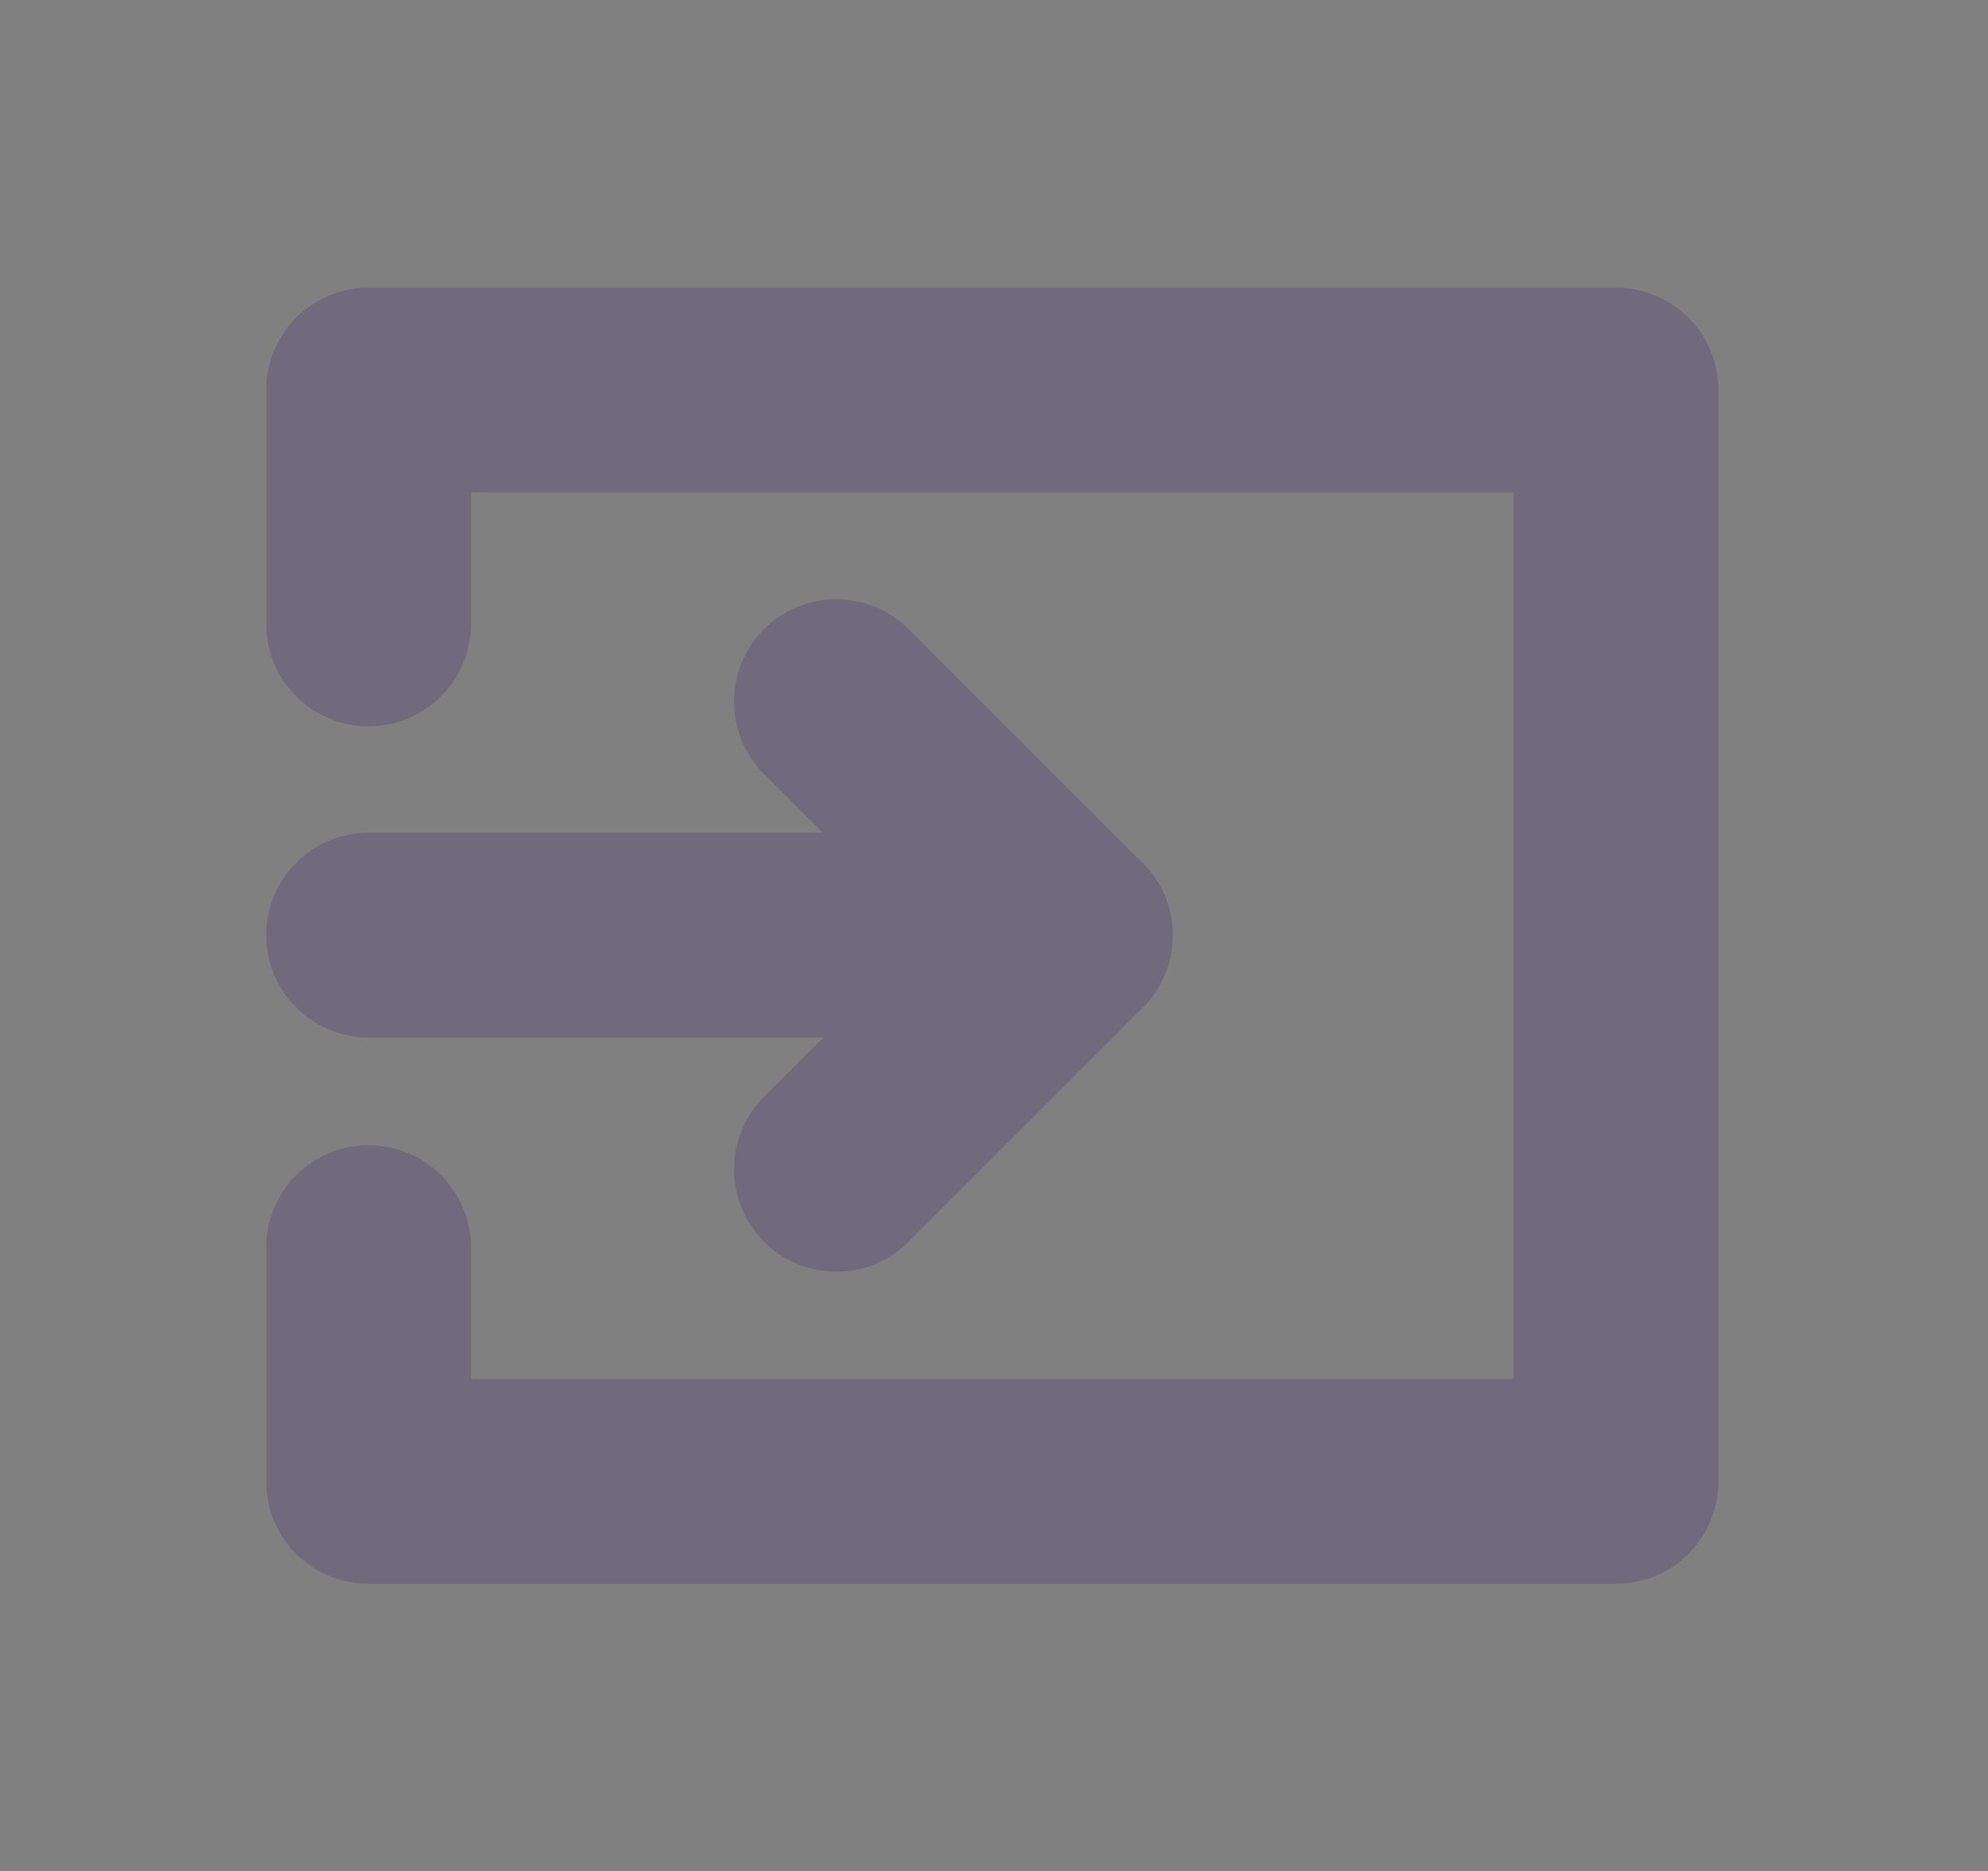 <svg xmlns="http://www.w3.org/2000/svg" width="17" height="16" viewBox="0 0 17 16" fill="none">
  <rect x="0" y="0" width="17" height="16" fill="#808080" stroke="none"/>
  <path d="M3.152 10.669V12.669H13.819V3.336H8.486H3.152V5.336" stroke="#4B465C" stroke-width="1.75" stroke-linecap="round" stroke-linejoin="round"/>
  <path d="M3.152 10.669V12.669H13.819V3.336H8.486H3.152V5.336" stroke="white" stroke-opacity="0.2" stroke-width="1.75" stroke-linecap="round" stroke-linejoin="round"/>
  <path d="M3.152 7.997H9.152" stroke="#4B465C" stroke-width="1.75" stroke-linecap="round" stroke-linejoin="round"/>
  <path d="M3.152 7.997H9.152" stroke="white" stroke-opacity="0.2" stroke-width="1.75" stroke-linecap="round" stroke-linejoin="round"/>
  <path d="M7.152 6L9.152 8L7.152 10" stroke="#4B465C" stroke-width="1.75" stroke-linecap="round" stroke-linejoin="round"/>
  <path d="M7.152 6L9.152 8L7.152 10" stroke="white" stroke-opacity="0.2" stroke-width="1.75" stroke-linecap="round" stroke-linejoin="round"/>
</svg>
